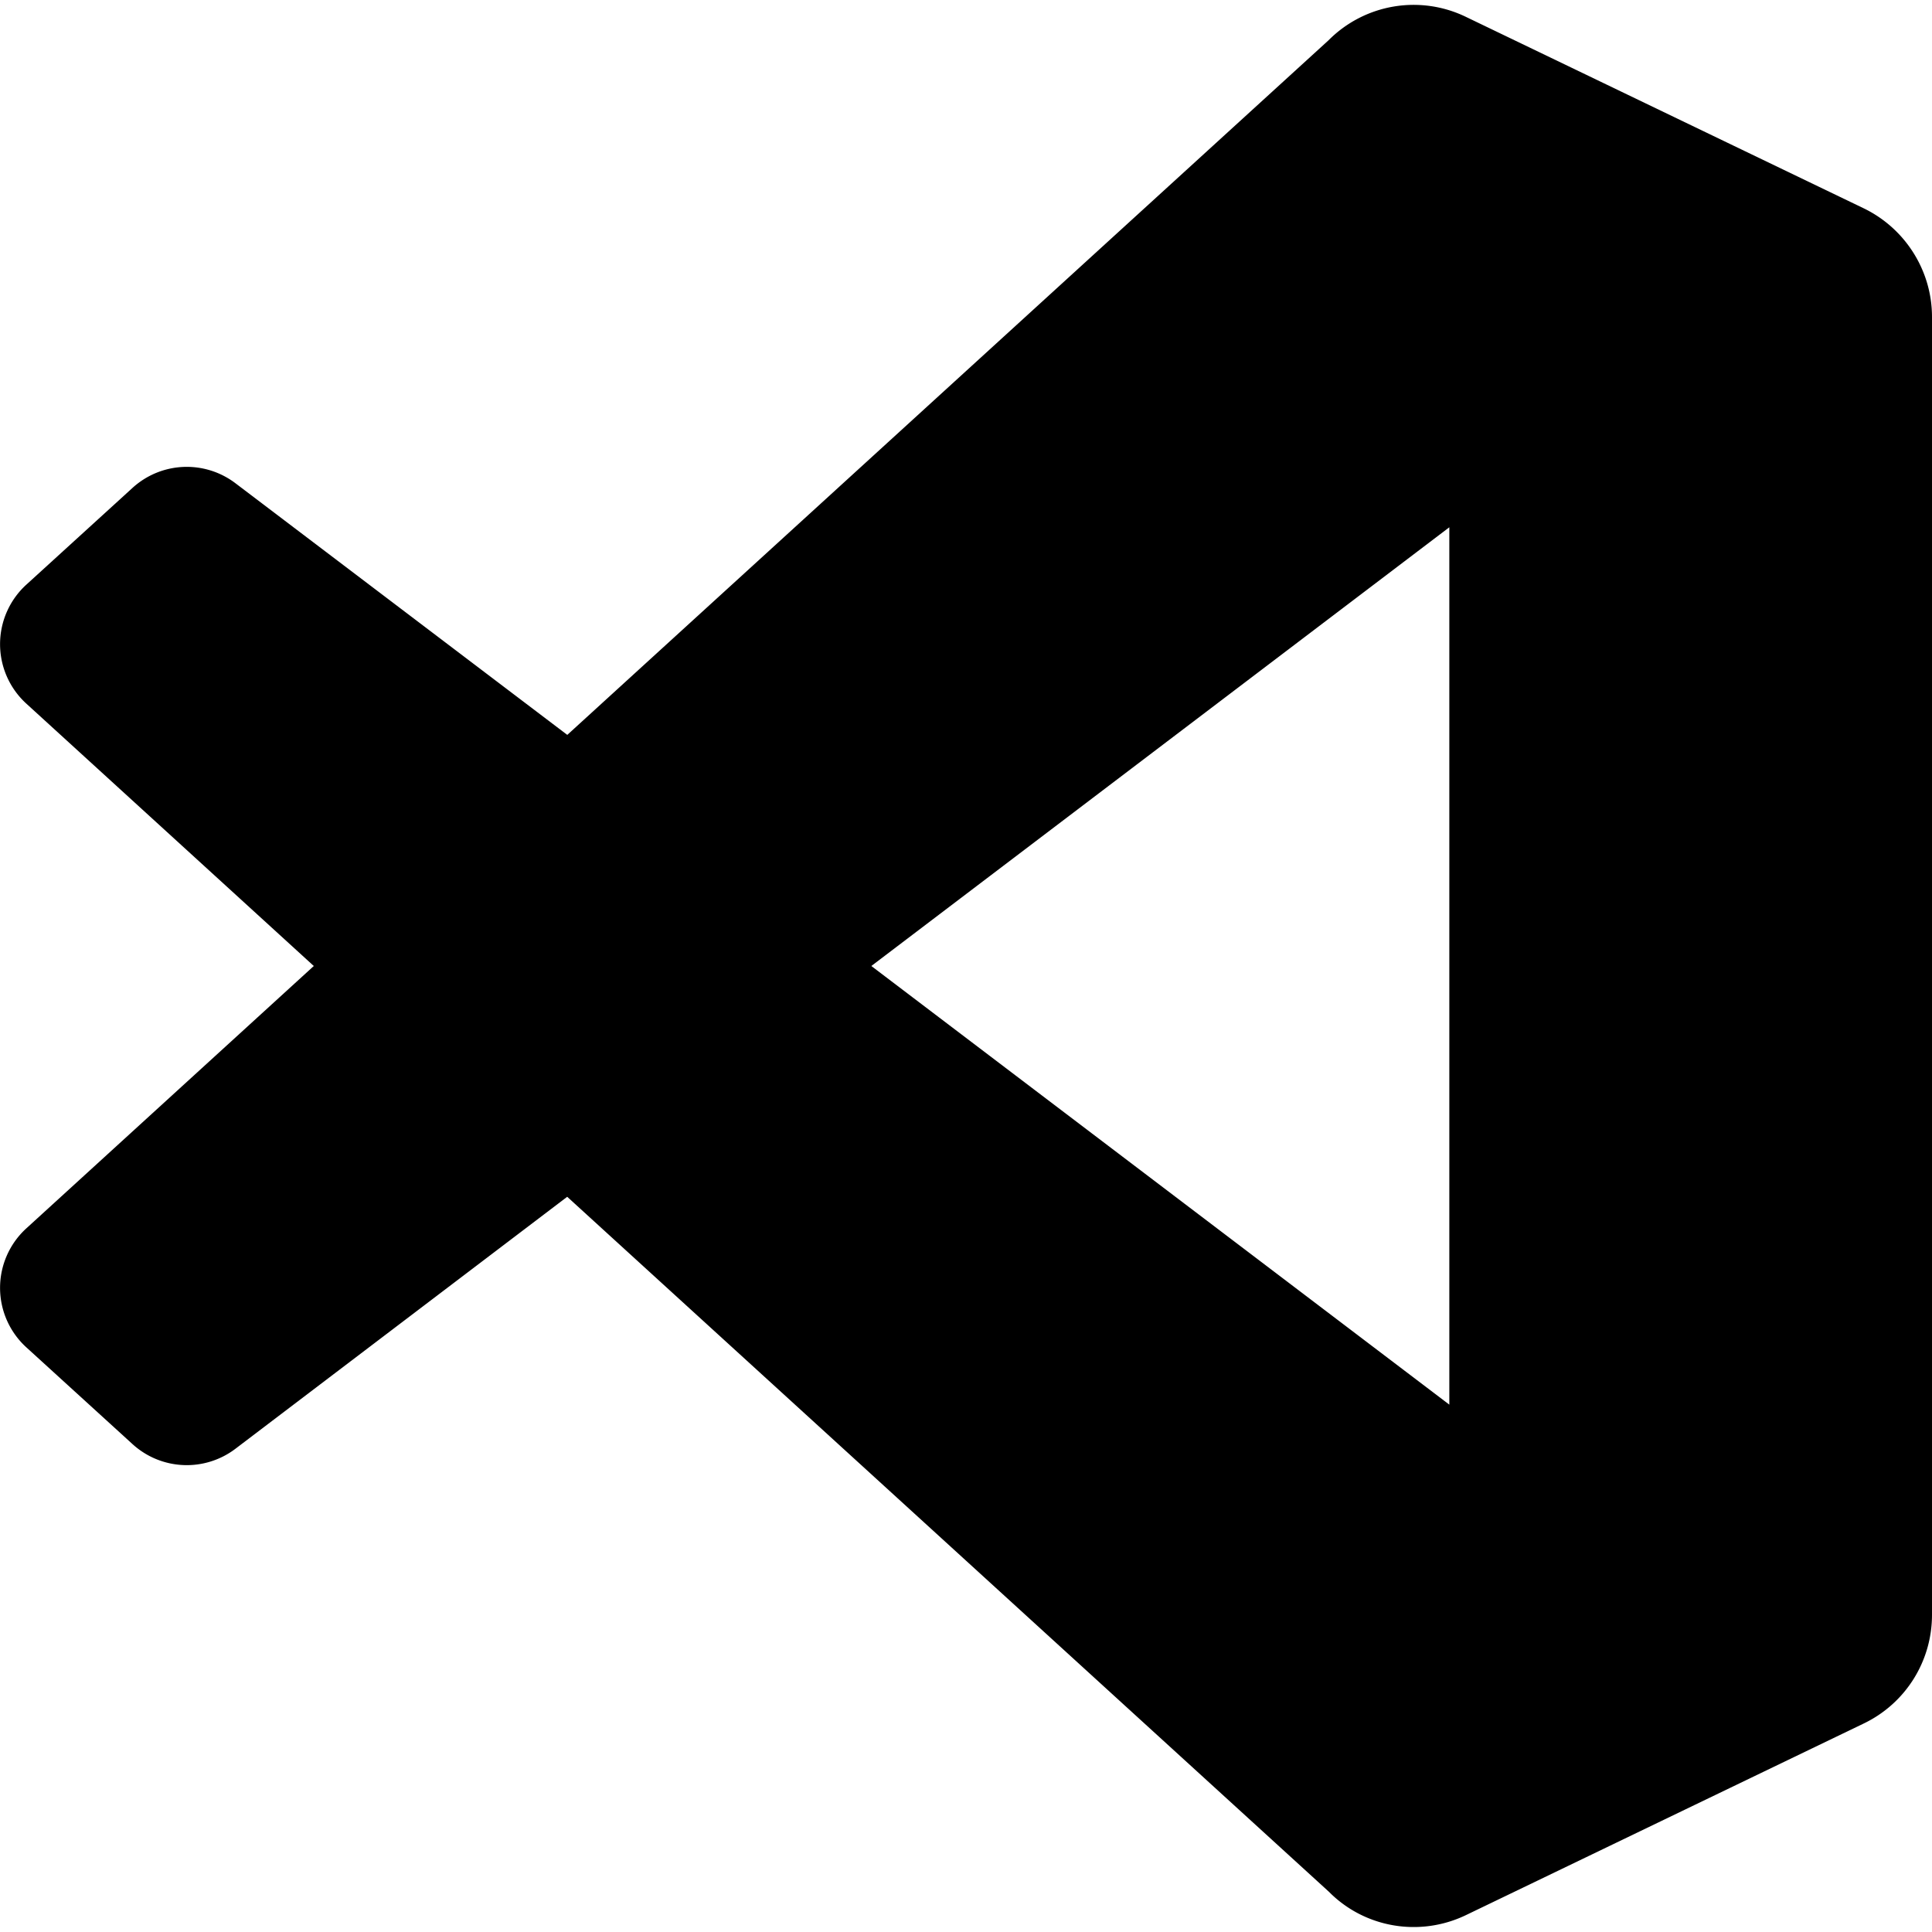 <svg xmlns="http://www.w3.org/2000/svg" width="24" height="24"><path d="M23.148 2.586 18.211.21a1.49 1.49 0 0 0-1.707.29L7.047 9.129 2.926 6.004a1 1 0 0 0-1.278.055L.328 7.262a1 1 0 0 0-.004 1.476L3.898 12 .324 15.262a1 1 0 0 0 .004 1.476l1.32 1.203a1 1 0 0 0 1.278.055l4.12-3.129 9.462 8.633c.445.45 1.129.566 1.703.29l4.941-2.38c.52-.25.848-.773.848-1.351V3.937c0-.574-.332-1.101-.852-1.351m-5.144 14.863L10.824 12l7.18-5.45Zm0 0"/></svg>